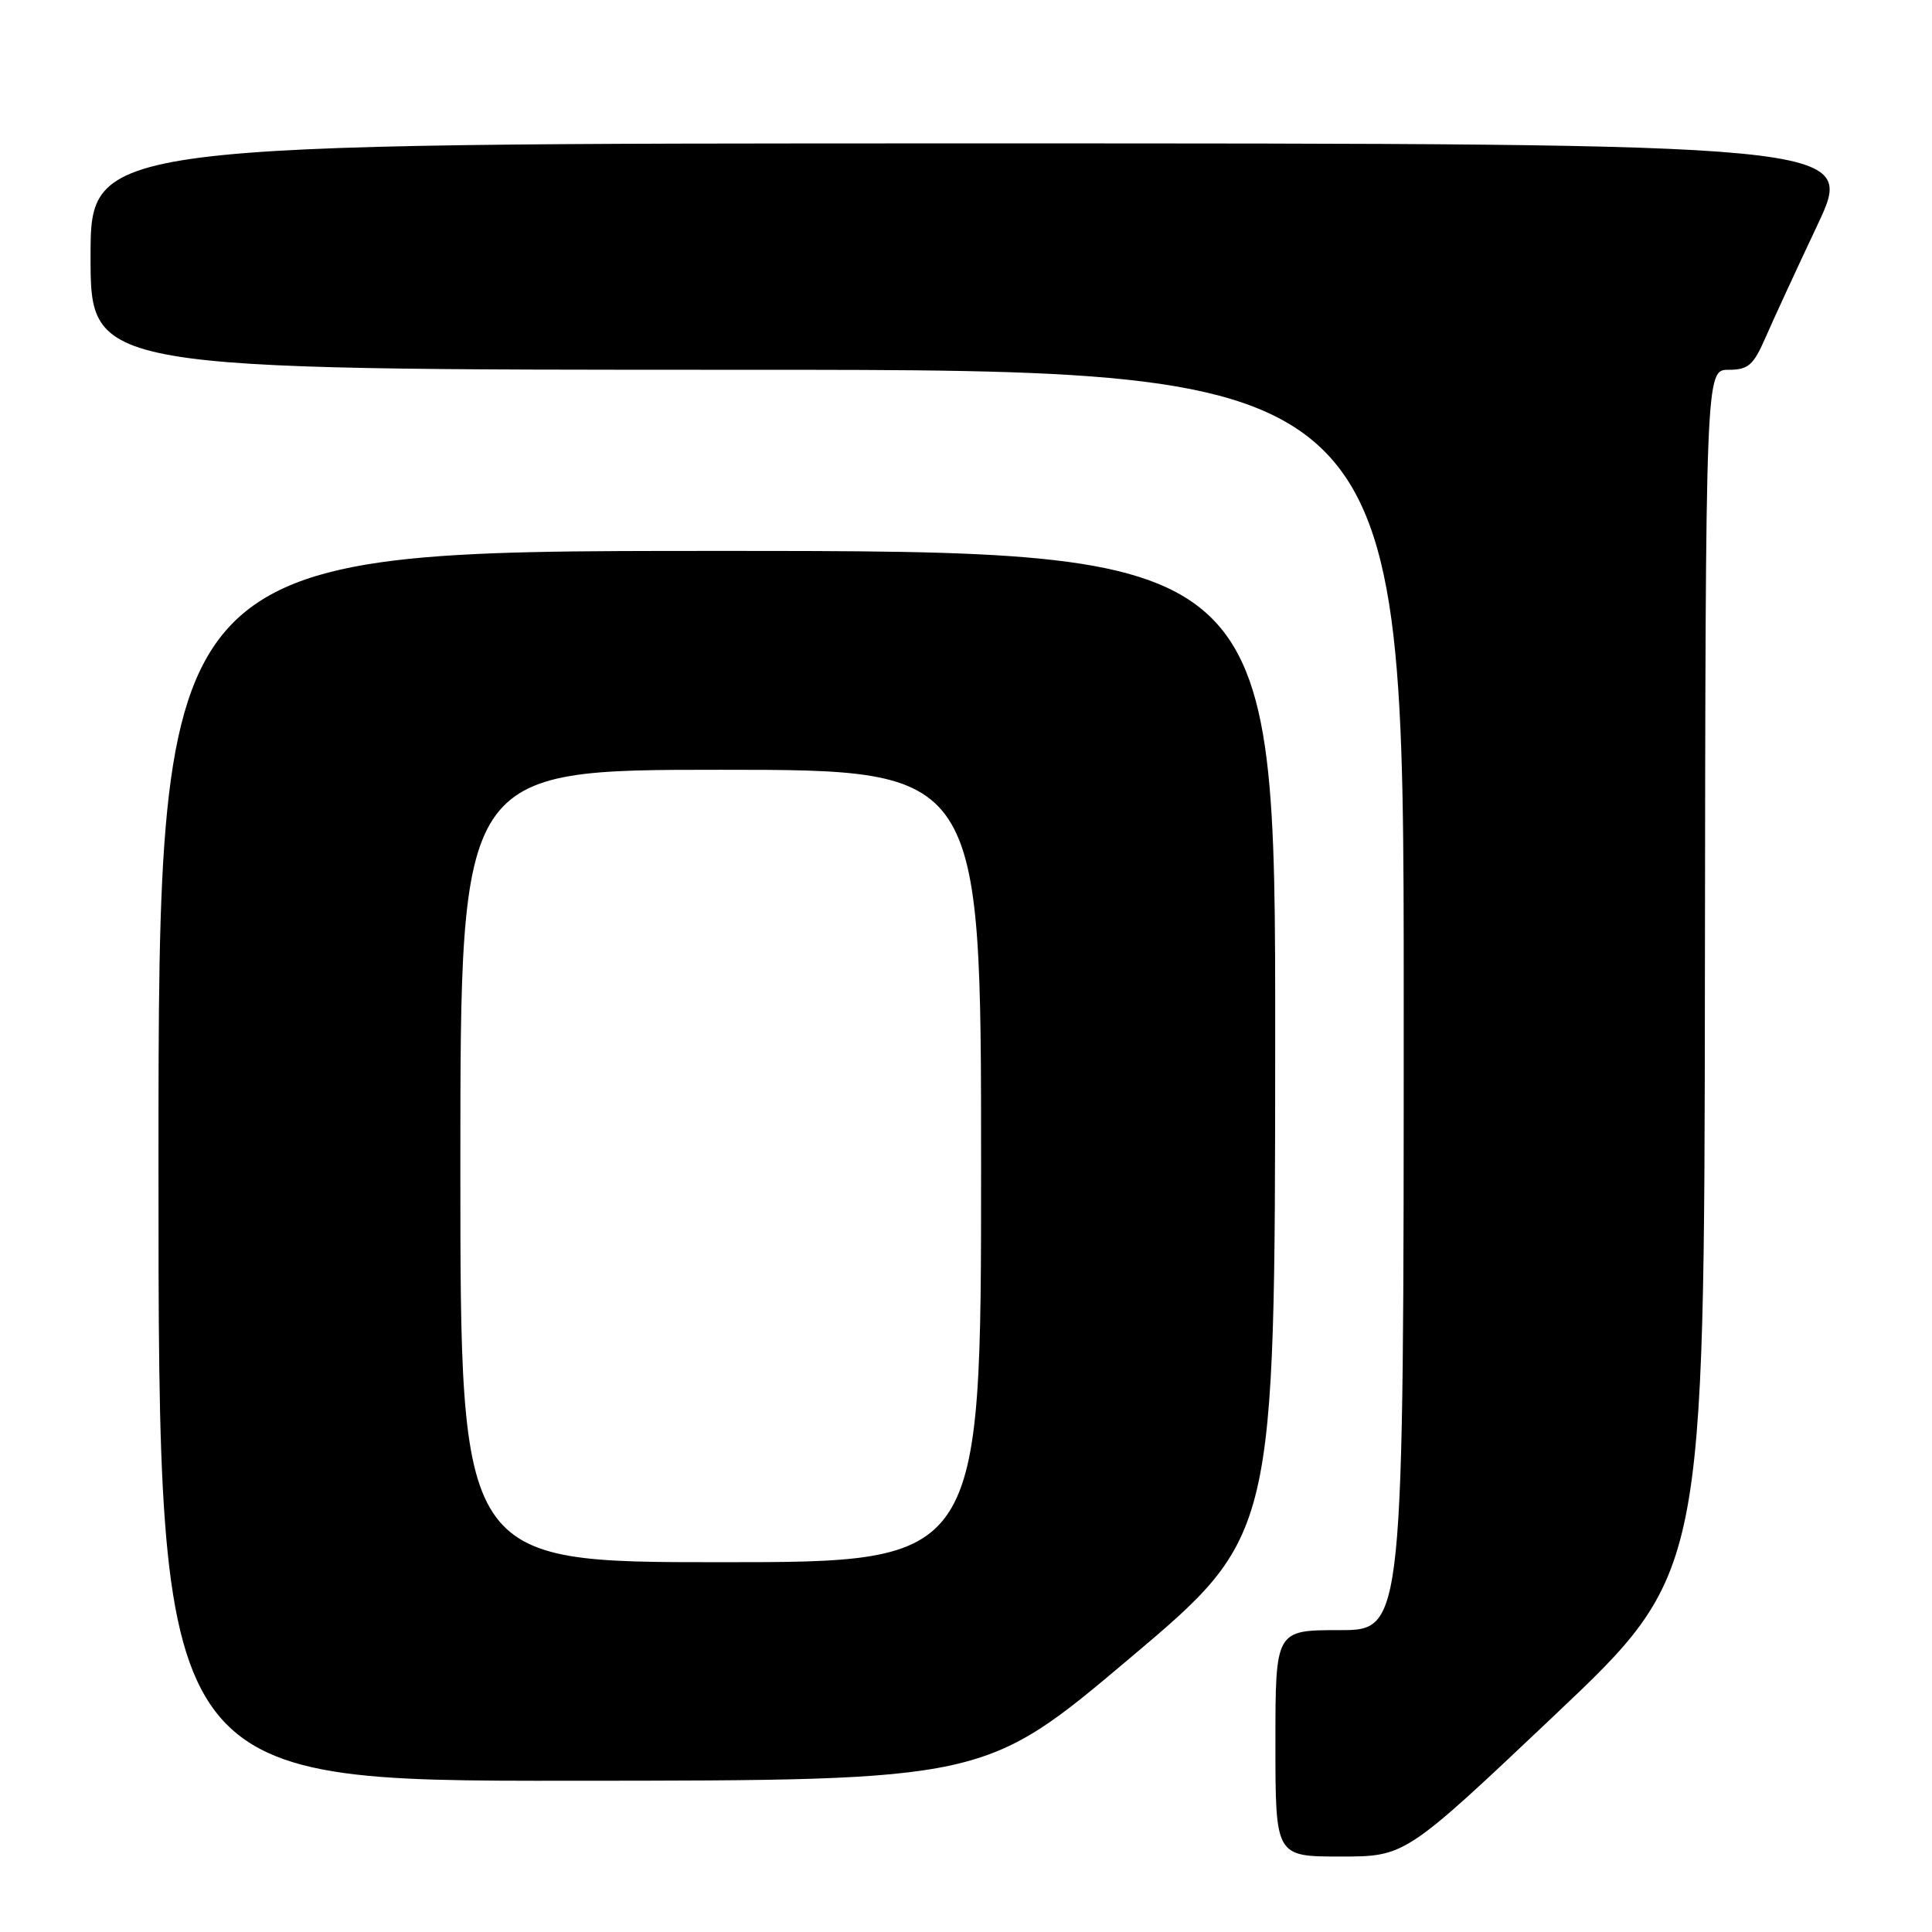 <?xml version="1.0" encoding="UTF-8" standalone="no"?>
<!DOCTYPE svg PUBLIC "-//W3C//DTD SVG 1.1//EN" "http://www.w3.org/Graphics/SVG/1.1/DTD/svg11.dtd" >
<svg xmlns="http://www.w3.org/2000/svg" xmlns:xlink="http://www.w3.org/1999/xlink" version="1.1" viewBox="0 0 256 256">
 <g >
 <path fill="currentColor"
d=" M 206.02 227.25 C 225.83 208.50 225.83 208.50 225.91 128.75 C 226.00 49.00 226.00 49.00 229.04 49.00 C 231.65 49.00 232.33 48.41 233.93 44.75 C 234.95 42.41 238.06 35.66 240.85 29.75 C 245.90 19.00 245.90 19.00 128.95 19.00 C 12.00 19.00 12.00 19.00 12.00 34.00 C 12.00 49.00 12.00 49.00 99.00 49.00 C 186.00 49.00 186.00 49.00 186.00 132.50 C 186.00 216.00 186.00 216.00 177.50 216.00 C 169.00 216.00 169.00 216.00 169.00 231.00 C 169.00 246.00 169.00 246.00 177.61 246.00 C 186.21 246.00 186.21 246.00 206.02 227.25 Z  M 149.72 219.71 C 168.94 203.50 168.94 203.50 168.97 138.25 C 169.00 73.00 169.00 73.00 95.00 73.00 C 21.00 73.00 21.00 73.00 21.00 154.50 C 21.00 236.00 21.00 236.00 75.75 235.96 C 130.50 235.93 130.50 235.93 149.72 219.71 Z  M 61.00 154.50 C 61.00 102.00 61.00 102.00 95.50 102.00 C 130.00 102.00 130.00 102.00 130.00 154.50 C 130.00 207.00 130.00 207.00 95.50 207.00 C 61.00 207.00 61.00 207.00 61.00 154.50 Z "/>
</g>
</svg>